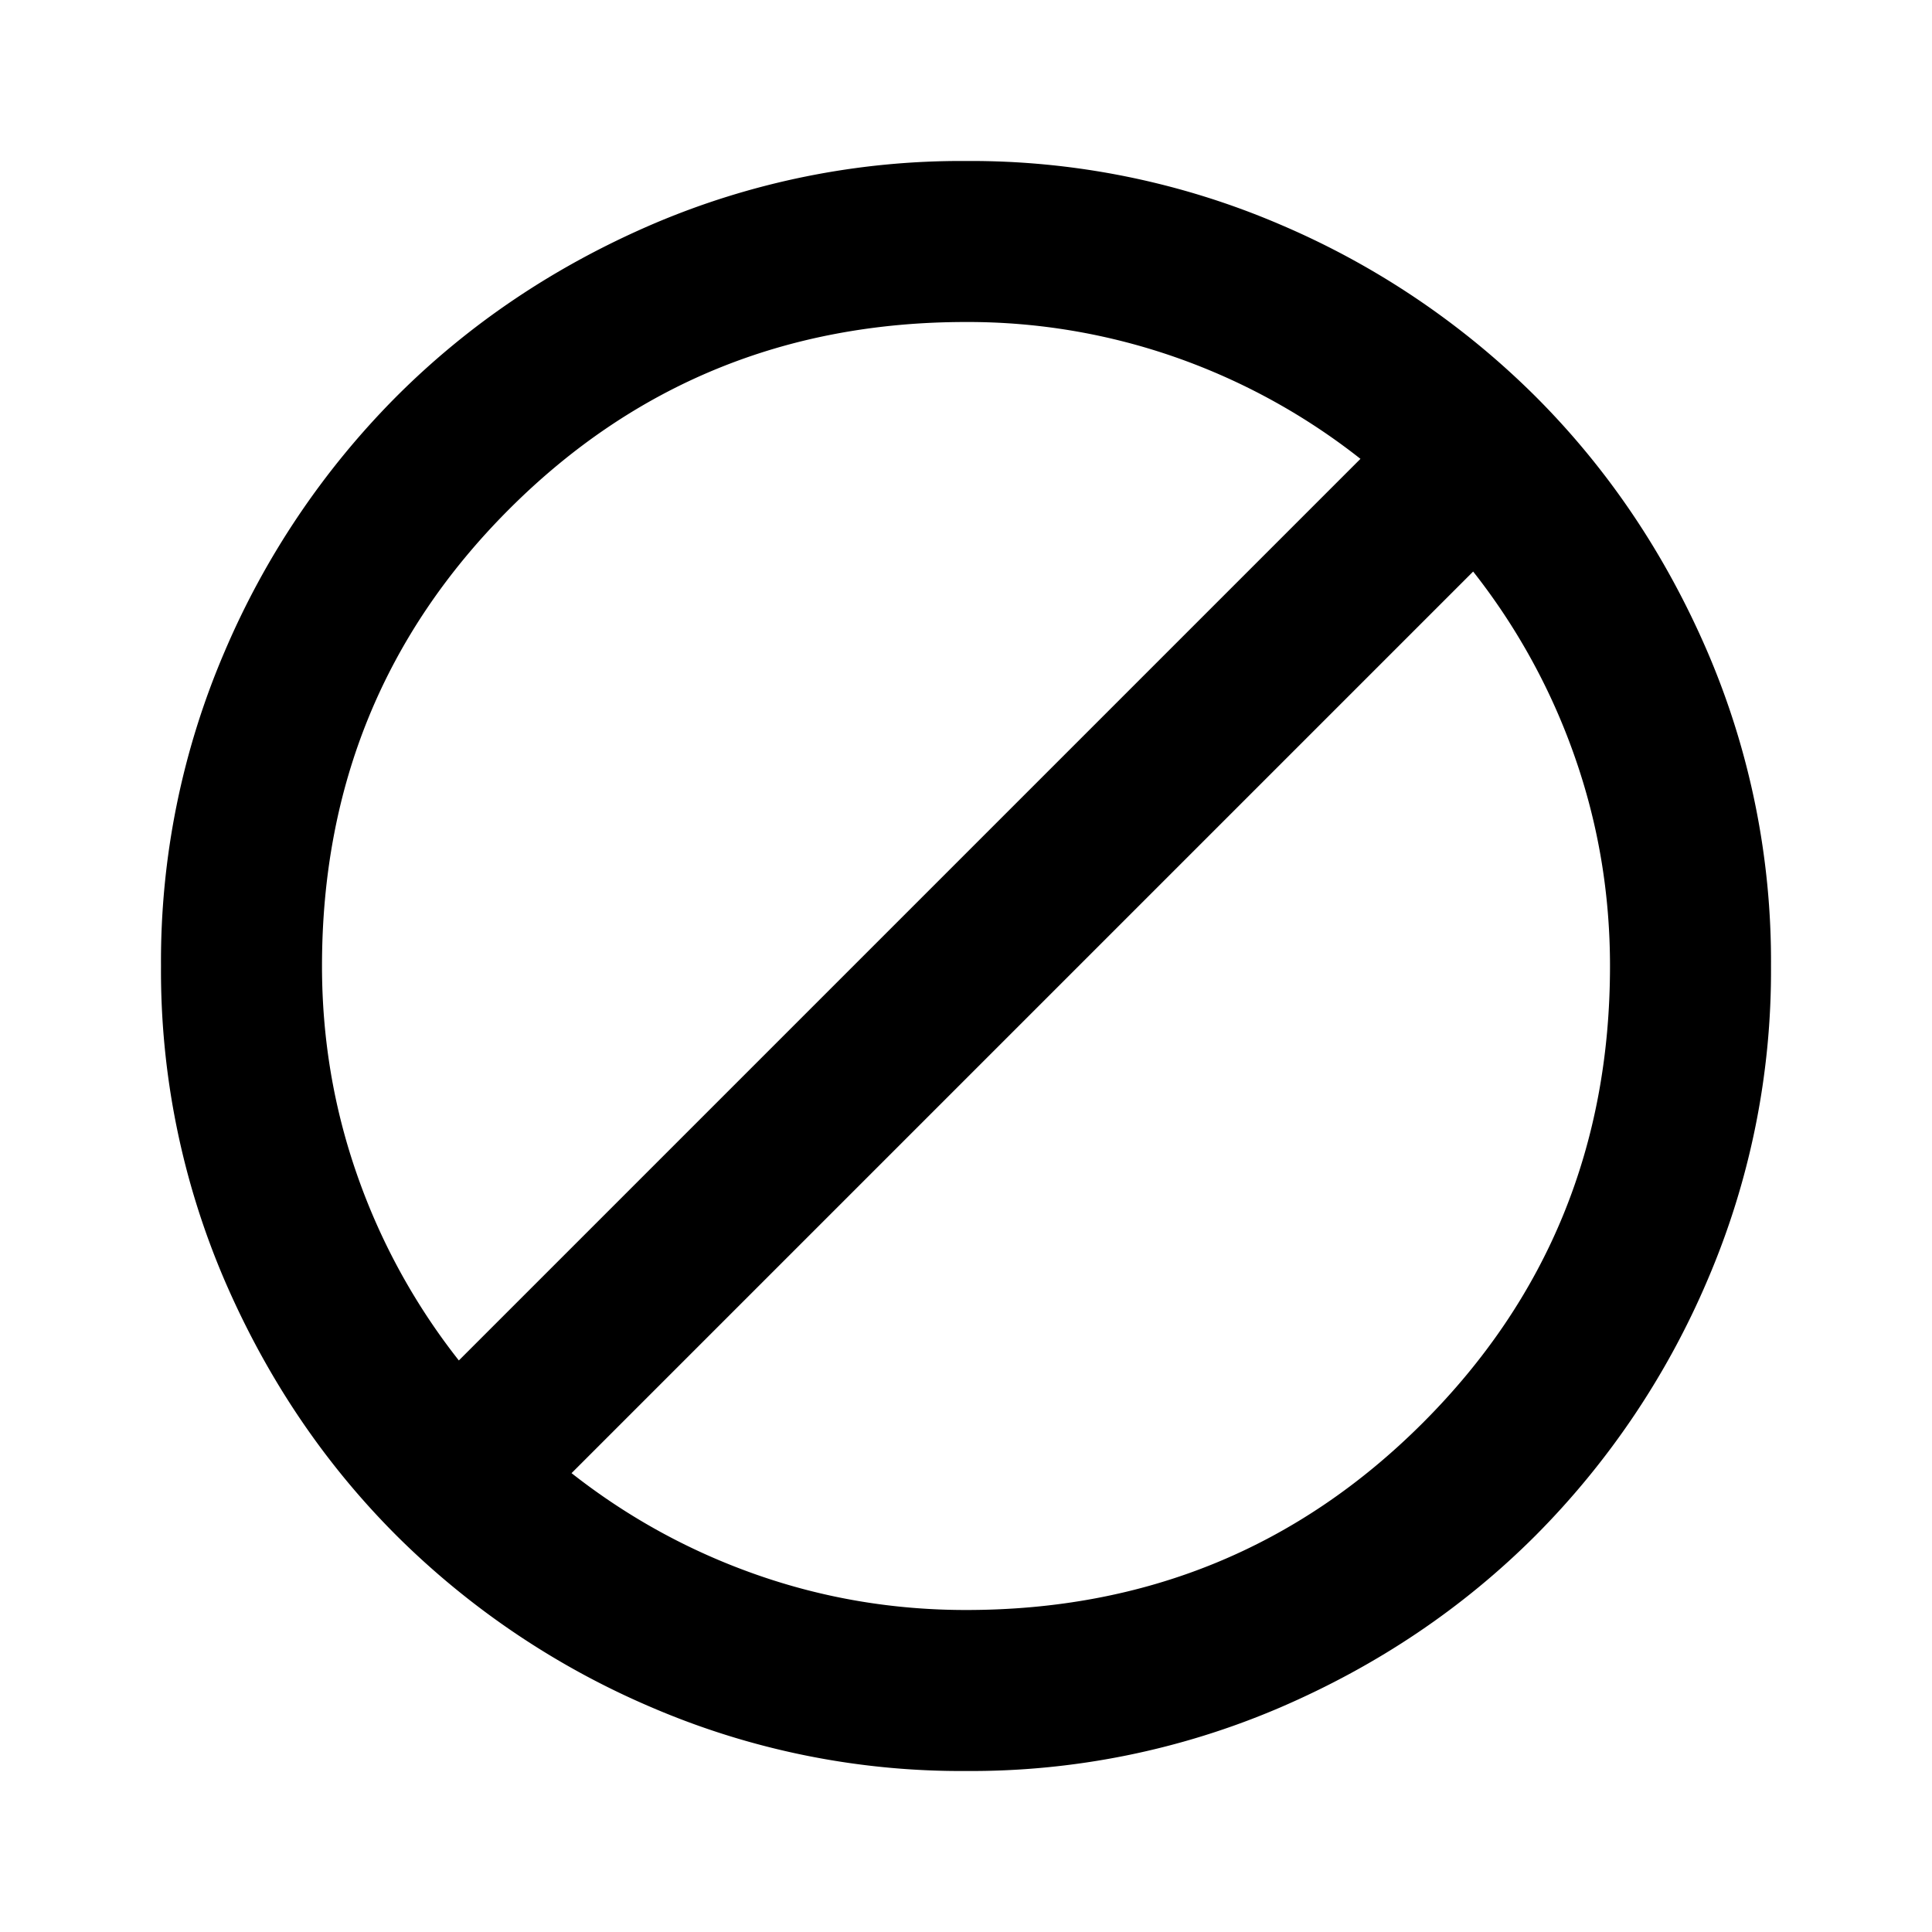 <svg xmlns="http://www.w3.org/2000/svg" width="24" height="24" fill="black" viewBox="0 0 24 24">
  <path d="M12 22a9.738 9.738 0 0 1-3.9-.788 10.099 10.099 0 0 1-3.175-2.137c-.9-.9-1.612-1.958-2.137-3.175A9.738 9.738 0 0 1 2 12a9.74 9.74 0 0 1 .788-3.9 10.099 10.099 0 0 1 2.137-3.175c.9-.9 1.958-1.612 3.175-2.137A9.738 9.738 0 0 1 12 2a9.74 9.74 0 0 1 3.9.788 10.098 10.098 0 0 1 3.175 2.137c.9.9 1.613 1.958 2.137 3.175A9.738 9.738 0 0 1 22 12a9.738 9.738 0 0 1-.788 3.9 10.098 10.098 0 0 1-2.137 3.175c-.9.9-1.958 1.613-3.175 2.137A9.738 9.738 0 0 1 12 22Zm0-2c2.233 0 4.125-.775 5.675-2.325C19.225 16.125 20 14.233 20 12c0-.9-.146-1.767-.438-2.6A7.951 7.951 0 0 0 18.3 7.1L7.1 18.3c.7.55 1.467.97 2.3 1.262.833.292 1.7.438 2.6.438Zm-6.3-3.1L16.9 5.7a7.95 7.95 0 0 0-2.3-1.263A7.813 7.813 0 0 0 12 4c-2.233 0-4.125.775-5.675 2.325C4.775 7.875 4 9.767 4 12c0 .9.146 1.767.438 2.6A7.95 7.95 0 0 0 5.7 16.9Z"/>
</svg>
